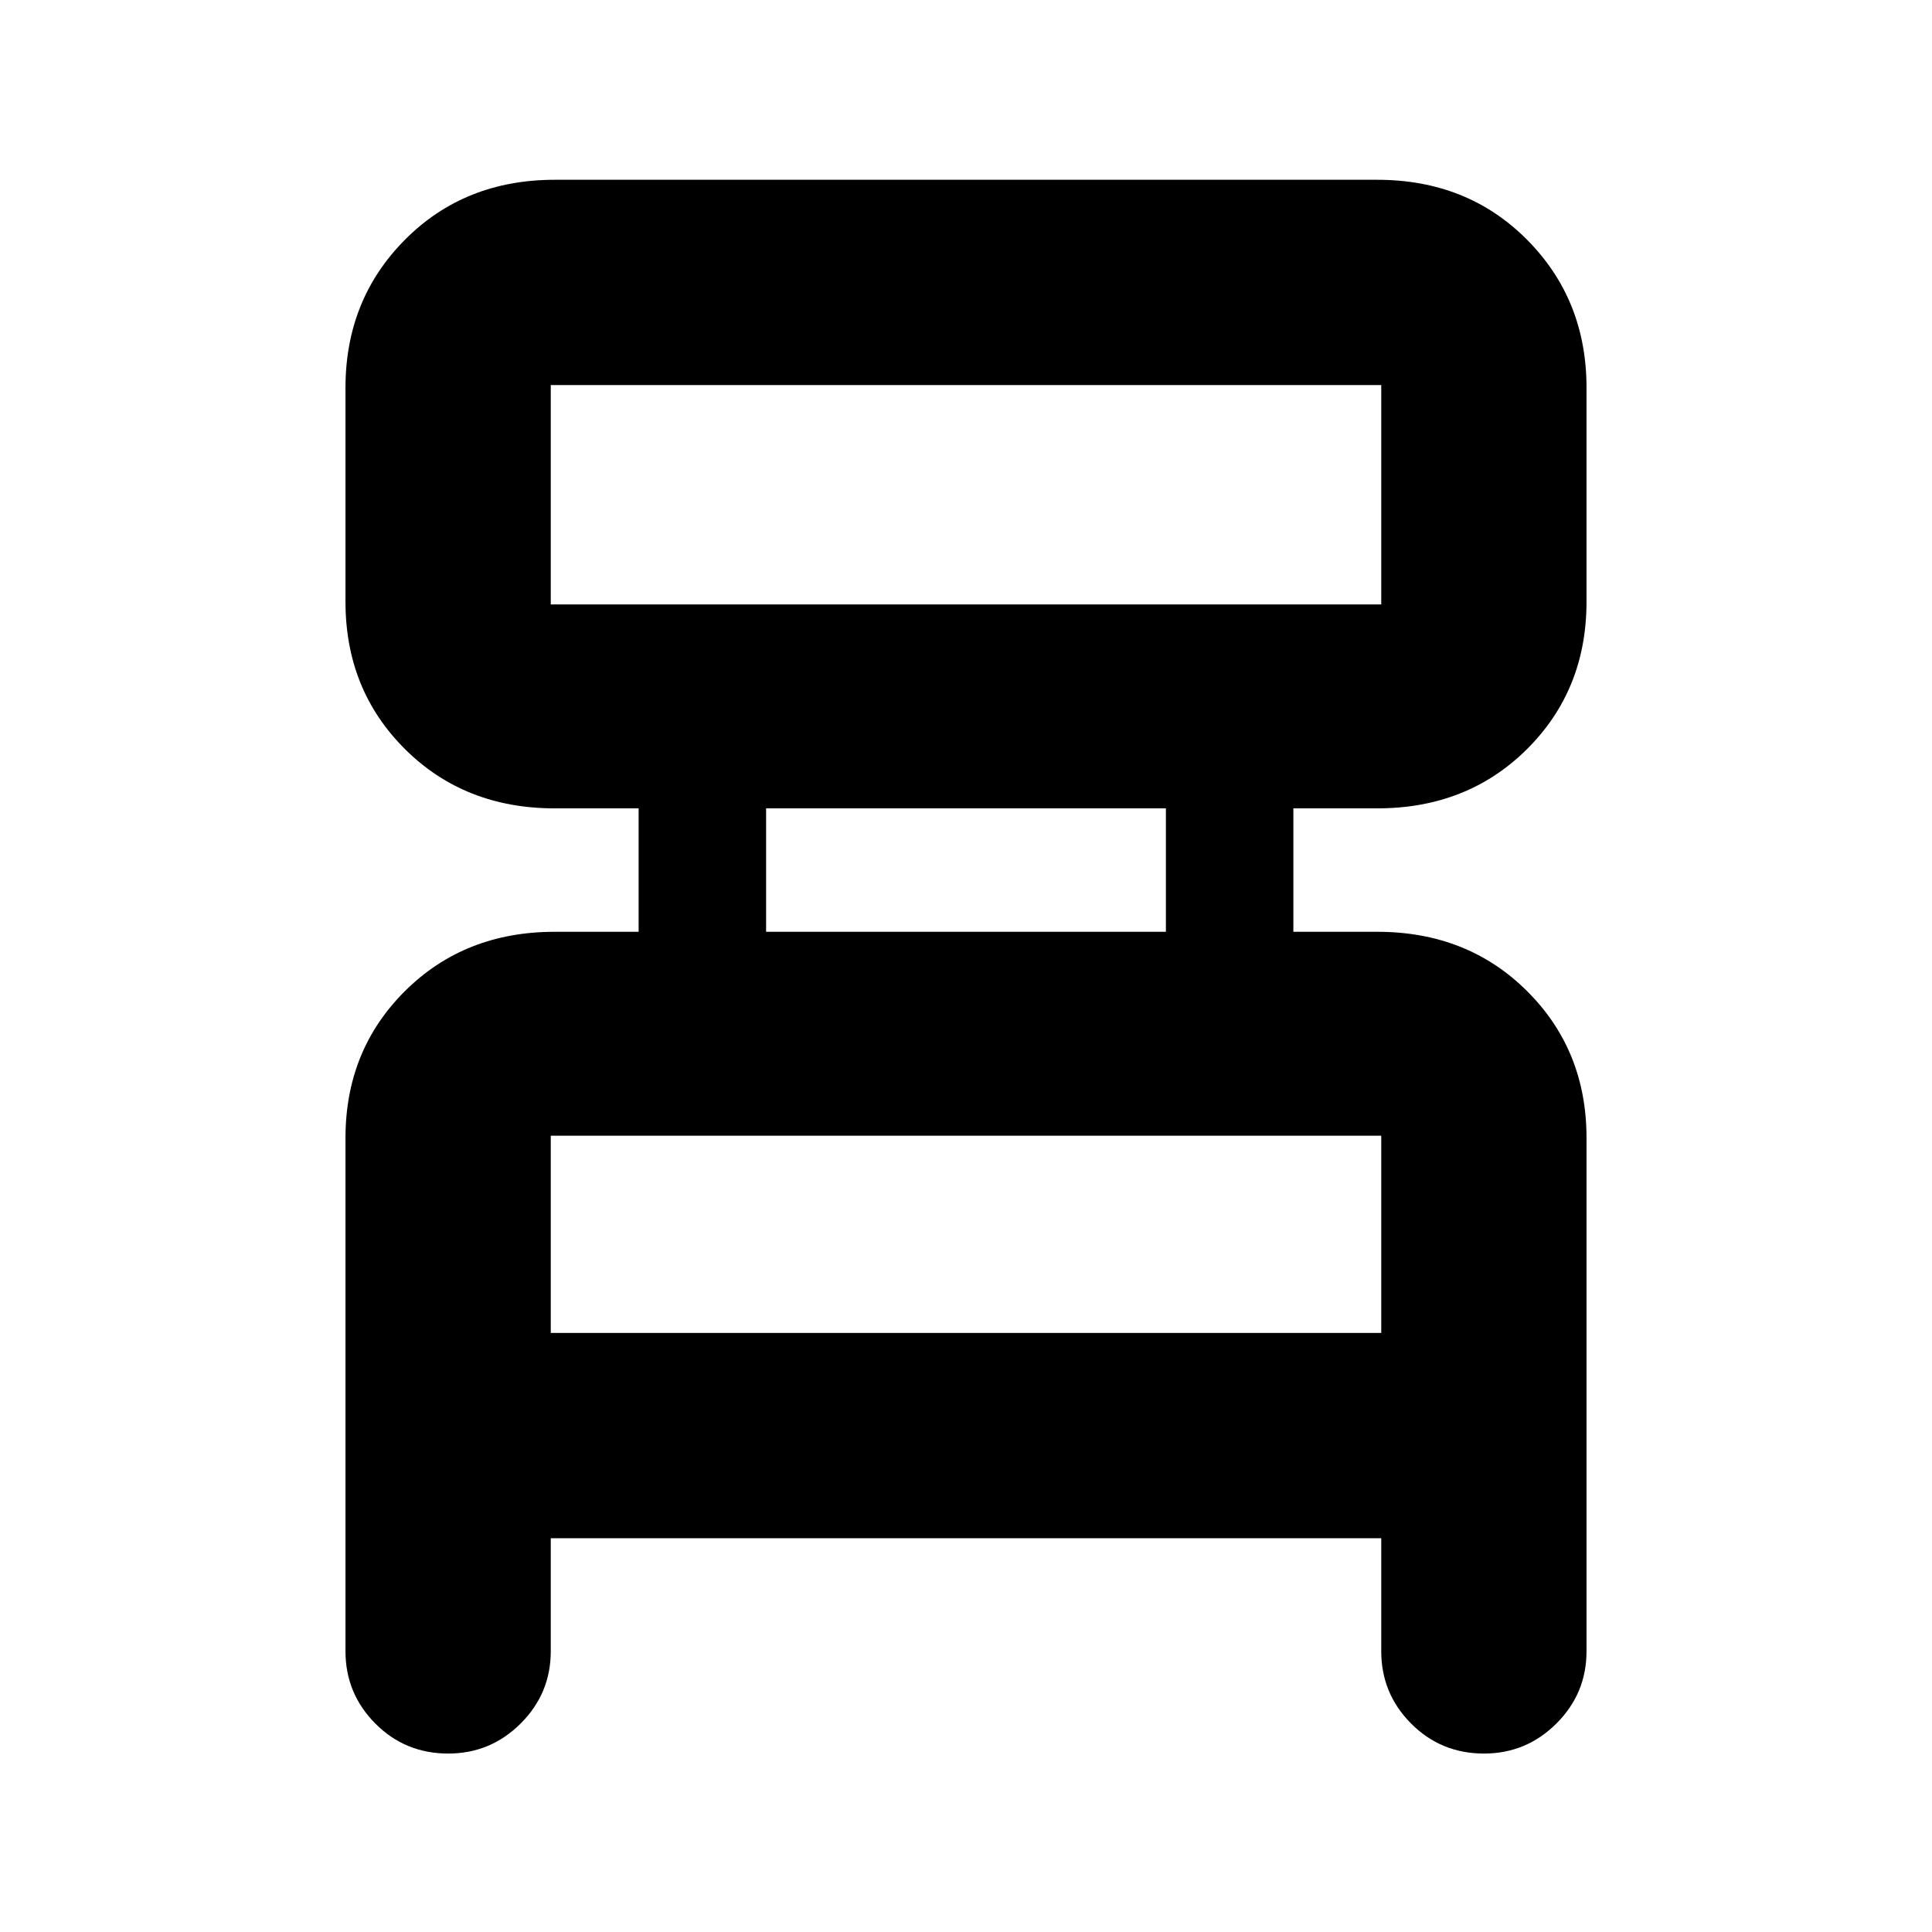 <svg xmlns="http://www.w3.org/2000/svg" height="40" viewBox="0 -960 960 960" width="40"><path d="M171.67-139.5v-255.06q0-43.61 29.59-73.02Q230.86-497 275.64-497h41.69v-61.33h-41.69q-44.78 0-74.38-29.42-29.59-29.42-29.59-73.25v-106.33q0-43.84 29.59-73.59 29.6-29.75 74.41-29.75h408.66q44.81 0 74.41 29.75 29.59 29.75 29.59 73.59V-661q0 43.83-29.59 73.25-29.6 29.42-74.38 29.42h-41.69V-497h41.69q44.78 0 74.38 29.42 29.59 29.41 29.59 73.02v255.06q0 21-14.97 35.92-14.98 14.91-35.98 14.91-21.38 0-36.21-14.91-14.84-14.92-14.84-35.92v-56.17H273.67v56.17q0 21-14.98 35.92-14.97 14.91-35.97 14.91-21.39 0-36.22-14.91-14.83-14.92-14.83-35.92Zm102-520.17h412.66v-109H273.67v109Zm107 162.67h198.66v-61.33H380.67V-497Zm-107 199.33h412.66v-98H273.67v98Zm0-362v-109 109Zm0 362v-98 98Z"/></svg>